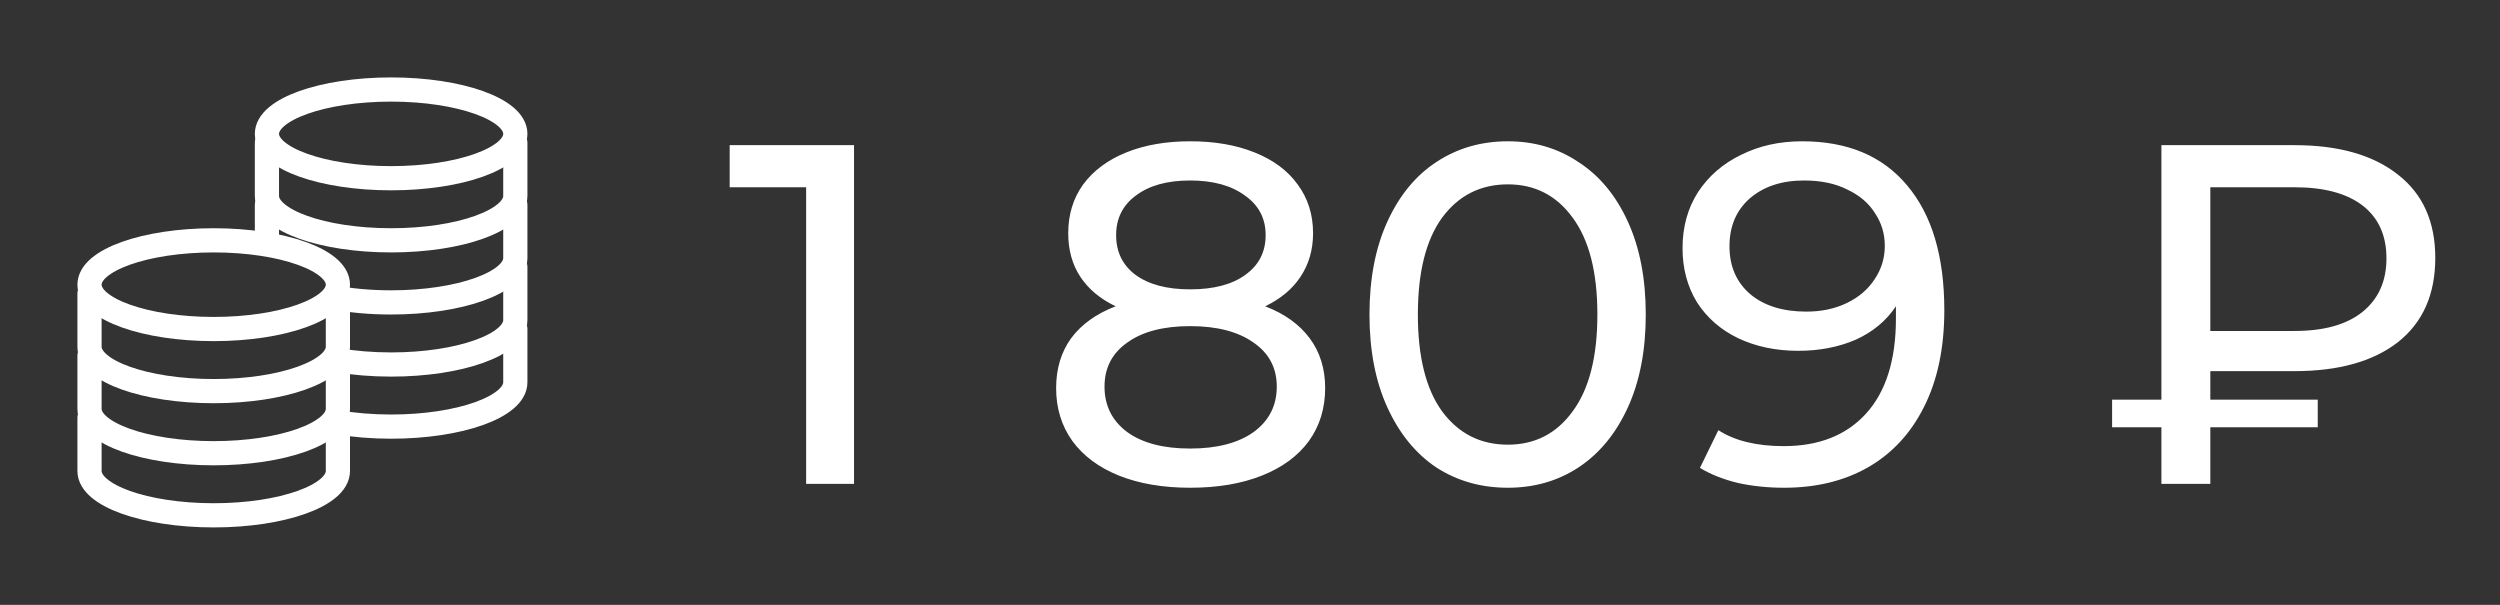 <svg width="62" height="15" viewBox="0 0 62 15" fill="none" xmlns="http://www.w3.org/2000/svg">
<rect x="0" y="0" width="62" height="15" fill="#333333" stroke="none"/>
<path d="M21.18 3.6V12H19.992V4.644H18.096V3.6H21.18ZM31.376 7.596C31.856 7.78 32.224 8.044 32.48 8.388C32.736 8.732 32.864 9.144 32.864 9.624C32.864 10.128 32.728 10.568 32.456 10.944C32.184 11.312 31.796 11.596 31.292 11.796C30.788 11.996 30.196 12.096 29.516 12.096C28.844 12.096 28.256 11.996 27.752 11.796C27.256 11.596 26.872 11.312 26.6 10.944C26.328 10.568 26.192 10.128 26.192 9.624C26.192 9.144 26.316 8.732 26.564 8.388C26.82 8.044 27.188 7.78 27.668 7.596C27.284 7.412 26.992 7.168 26.792 6.864C26.592 6.56 26.492 6.2 26.492 5.784C26.492 5.32 26.616 4.916 26.864 4.572C27.12 4.228 27.476 3.964 27.932 3.78C28.388 3.596 28.916 3.504 29.516 3.504C30.124 3.504 30.656 3.596 31.112 3.78C31.576 3.964 31.932 4.228 32.18 4.572C32.436 4.916 32.564 5.32 32.564 5.784C32.564 6.192 32.46 6.552 32.252 6.864C32.052 7.168 31.76 7.412 31.376 7.596ZM29.516 4.476C28.948 4.476 28.5 4.6 28.172 4.848C27.844 5.088 27.68 5.416 27.68 5.832C27.68 6.248 27.84 6.576 28.16 6.816C28.488 7.056 28.94 7.176 29.516 7.176C30.1 7.176 30.556 7.056 30.884 6.816C31.22 6.576 31.388 6.248 31.388 5.832C31.388 5.416 31.216 5.088 30.872 4.848C30.536 4.6 30.084 4.476 29.516 4.476ZM29.516 11.124C30.18 11.124 30.704 10.988 31.088 10.716C31.472 10.436 31.664 10.06 31.664 9.588C31.664 9.124 31.472 8.76 31.088 8.496C30.704 8.224 30.18 8.088 29.516 8.088C28.852 8.088 28.332 8.224 27.956 8.496C27.58 8.76 27.392 9.124 27.392 9.588C27.392 10.06 27.58 10.436 27.956 10.716C28.332 10.988 28.852 11.124 29.516 11.124ZM37.395 12.096C36.731 12.096 36.139 11.928 35.619 11.592C35.107 11.248 34.703 10.752 34.407 10.104C34.111 9.456 33.963 8.688 33.963 7.8C33.963 6.912 34.111 6.144 34.407 5.496C34.703 4.848 35.107 4.356 35.619 4.02C36.139 3.676 36.731 3.504 37.395 3.504C38.051 3.504 38.635 3.676 39.147 4.02C39.667 4.356 40.075 4.848 40.371 5.496C40.667 6.144 40.815 6.912 40.815 7.8C40.815 8.688 40.667 9.456 40.371 10.104C40.075 10.752 39.667 11.248 39.147 11.592C38.635 11.928 38.051 12.096 37.395 12.096ZM37.395 11.028C38.067 11.028 38.603 10.752 39.003 10.2C39.411 9.648 39.615 8.848 39.615 7.8C39.615 6.752 39.411 5.952 39.003 5.4C38.603 4.848 38.067 4.572 37.395 4.572C36.715 4.572 36.171 4.848 35.763 5.4C35.363 5.952 35.163 6.752 35.163 7.8C35.163 8.848 35.363 9.648 35.763 10.2C36.171 10.752 36.715 11.028 37.395 11.028ZM44.691 3.504C45.819 3.504 46.687 3.868 47.295 4.596C47.911 5.324 48.219 6.356 48.219 7.692C48.219 8.628 48.051 9.428 47.715 10.092C47.387 10.748 46.923 11.248 46.323 11.592C45.731 11.928 45.039 12.096 44.247 12.096C43.839 12.096 43.455 12.056 43.095 11.976C42.735 11.888 42.423 11.764 42.159 11.604L42.615 10.668C43.023 10.932 43.563 11.064 44.235 11.064C45.107 11.064 45.787 10.796 46.275 10.26C46.771 9.716 47.019 8.928 47.019 7.896V7.596C46.779 7.956 46.447 8.232 46.023 8.424C45.599 8.608 45.123 8.7 44.595 8.7C44.043 8.7 43.547 8.596 43.107 8.388C42.675 8.18 42.335 7.884 42.087 7.5C41.847 7.108 41.727 6.66 41.727 6.156C41.727 5.628 41.855 5.164 42.111 4.764C42.375 4.364 42.731 4.056 43.179 3.84C43.627 3.616 44.131 3.504 44.691 3.504ZM44.799 7.728C45.175 7.728 45.511 7.656 45.807 7.512C46.103 7.368 46.331 7.172 46.491 6.924C46.659 6.676 46.743 6.4 46.743 6.096C46.743 5.8 46.663 5.532 46.503 5.292C46.351 5.044 46.123 4.848 45.819 4.704C45.523 4.552 45.163 4.476 44.739 4.476C44.187 4.476 43.739 4.624 43.395 4.92C43.059 5.216 42.891 5.612 42.891 6.108C42.891 6.604 43.063 7 43.407 7.296C43.751 7.584 44.215 7.728 44.799 7.728ZM54.816 9.204V9.912H57.48V10.596H54.816V12H53.603V10.596H52.38V9.912H53.603V3.6H56.904C57.999 3.6 58.855 3.844 59.471 4.332C60.087 4.812 60.395 5.5 60.395 6.396C60.395 7.3 60.087 7.996 59.471 8.484C58.855 8.964 57.999 9.204 56.904 9.204H54.816ZM59.184 6.408C59.184 5.84 58.987 5.404 58.596 5.1C58.203 4.796 57.639 4.644 56.904 4.644H54.816V8.208H56.904C57.632 8.208 58.191 8.052 58.584 7.74C58.983 7.42 59.184 6.976 59.184 6.408Z" fill="white"/>
<path d="M9.7 4.42C11.401 4.42 12.78 3.927 12.78 3.32C12.78 2.712 11.401 2.22 9.7 2.22C7.999 2.22 6.62 2.712 6.62 3.32C6.62 3.927 7.999 4.42 9.7 4.42Z" stroke="white" stroke-width="0.6" stroke-miterlimit="10" stroke-linecap="round" stroke-linejoin="round"/>
<path d="M6.62 3.54C6.62 3.741 6.62 4.659 6.62 4.86C6.62 5.467 7.999 5.96 9.7 5.96C11.402 5.96 12.78 5.467 12.78 4.86C12.78 4.659 12.78 3.741 12.78 3.54" stroke="white" stroke-width="0.6" stroke-miterlimit="10" stroke-linecap="round" stroke-linejoin="round"/>
<path d="M8.281 7.377C8.706 7.455 9.188 7.5 9.7 7.5C11.402 7.5 12.78 7.007 12.78 6.4C12.78 6.199 12.78 5.281 12.78 5.08" stroke="white" stroke-width="0.6" stroke-miterlimit="10" stroke-linecap="round" stroke-linejoin="round"/>
<path d="M6.62 5.08C6.62 5.281 6.62 6.019 6.62 6.019" stroke="white" stroke-width="0.6" stroke-miterlimit="10" stroke-linecap="round" stroke-linejoin="round"/>
<path d="M8.386 8.935C8.784 9.002 9.23 9.04 9.7 9.04C11.402 9.04 12.78 8.548 12.78 7.94C12.78 7.739 12.78 6.821 12.78 6.62" stroke="white" stroke-width="0.6" stroke-miterlimit="10" stroke-linecap="round" stroke-linejoin="round"/>
<path d="M8.369 10.472C8.771 10.541 9.223 10.58 9.7 10.58C11.402 10.58 12.78 10.088 12.78 9.48C12.78 9.279 12.78 8.361 12.78 8.16" stroke="white" stroke-width="0.6" stroke-miterlimit="10" stroke-linecap="round" stroke-linejoin="round"/>
<path d="M5.3 8.16C7.001 8.16 8.38 7.667 8.38 7.06C8.38 6.452 7.001 5.96 5.3 5.96C3.599 5.96 2.22 6.452 2.22 7.06C2.22 7.667 3.599 8.16 5.3 8.16Z" stroke="white" stroke-width="0.6" stroke-miterlimit="10" stroke-linecap="round" stroke-linejoin="round"/>
<path d="M2.22 7.28C2.22 7.481 2.22 8.399 2.22 8.6C2.22 9.208 3.598 9.7 5.3 9.7C7.001 9.7 8.38 9.208 8.38 8.6C8.38 8.399 8.38 7.481 8.38 7.28" stroke="white" stroke-width="0.6" stroke-miterlimit="10" stroke-linecap="round" stroke-linejoin="round"/>
<path d="M2.22 8.82C2.22 9.021 2.22 9.939 2.22 10.14C2.22 10.748 3.598 11.24 5.3 11.24C7.001 11.24 8.38 10.748 8.38 10.14C8.38 9.939 8.38 9.021 8.38 8.82" stroke="white" stroke-width="0.6" stroke-miterlimit="10" stroke-linecap="round" stroke-linejoin="round"/>
<path d="M2.22 10.36C2.22 10.561 2.22 11.479 2.22 11.68C2.22 12.288 3.598 12.78 5.3 12.78C7.001 12.78 8.38 12.288 8.38 11.68C8.38 11.479 8.38 10.561 8.38 10.36" stroke="white" stroke-width="0.6" stroke-miterlimit="10" stroke-linecap="round" stroke-linejoin="round"/>
</svg>
